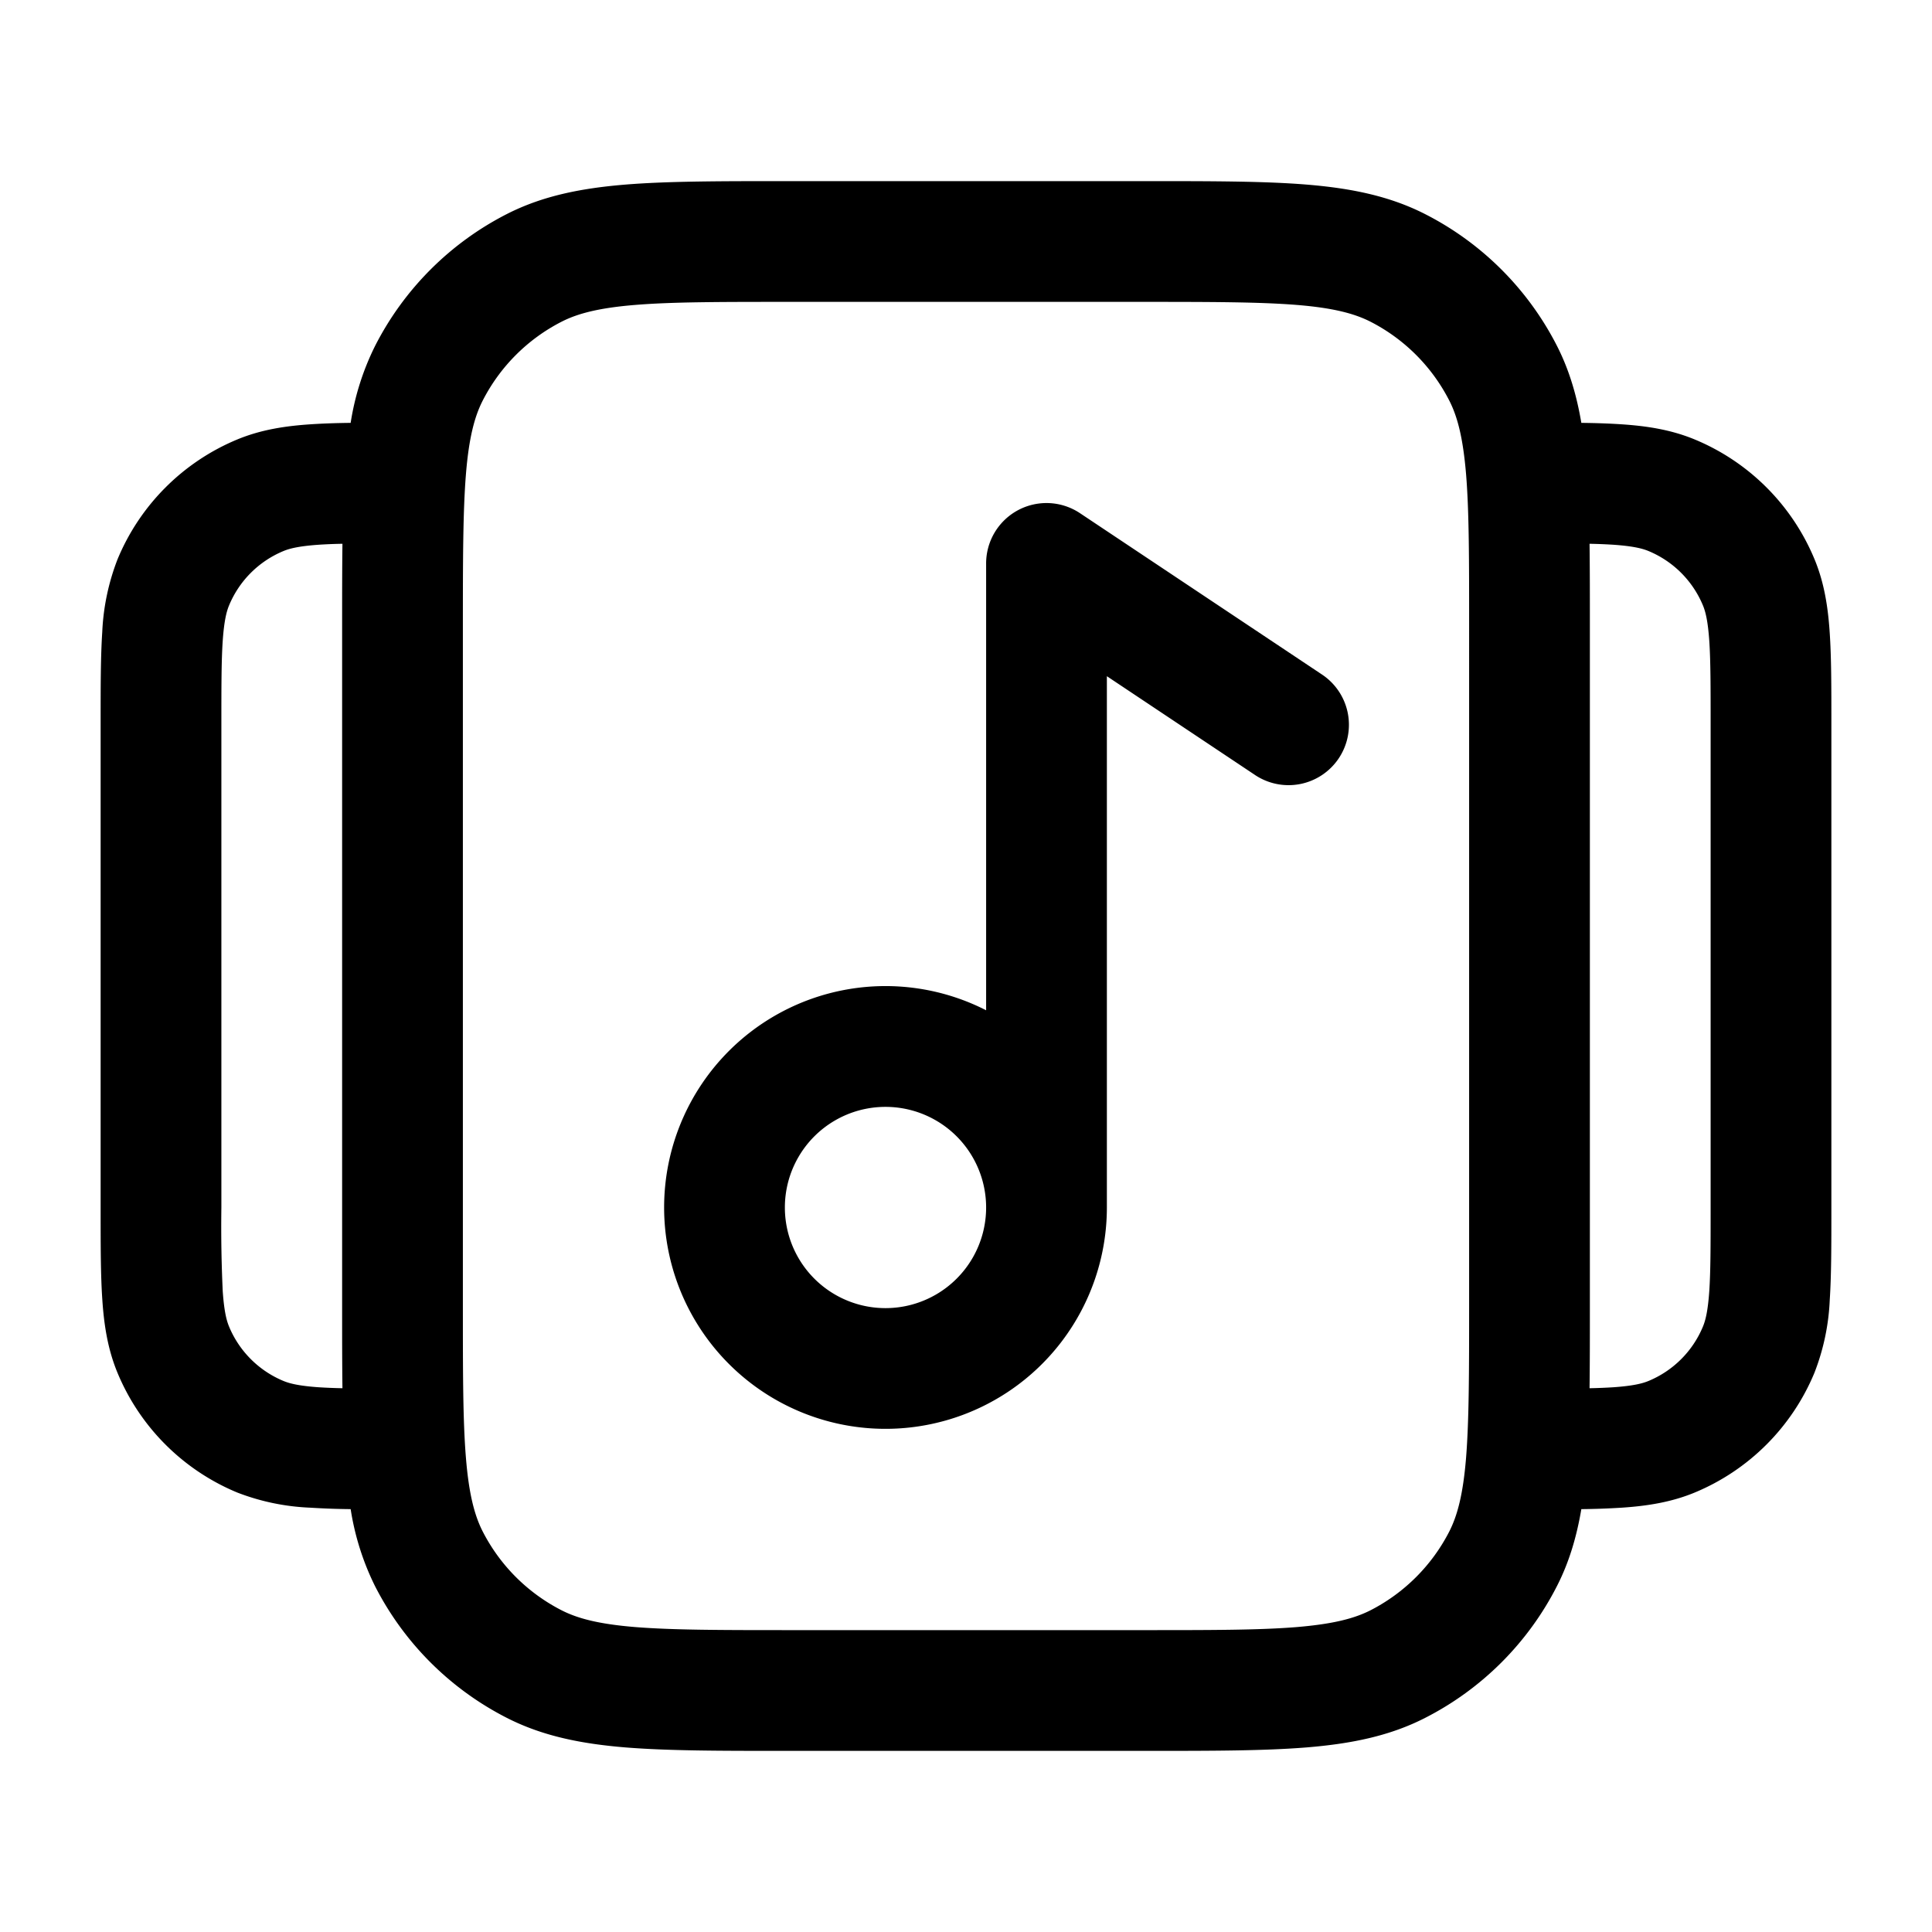 <svg xmlns="http://www.w3.org/2000/svg" width="24" height="24" fill="currentColor" viewBox="0 0 24 24">
  <path fill-rule="evenodd" d="M9.768 2.25h4.464c.813 0 1.469 0 2 .043.546.045 1.026.14 1.47.366a3.75 3.75 0 0 1 1.64 1.639c.152.299.244.614.302.955.184.002.35.008.501.018.317.021.617.068.907.188a2.75 2.75 0 0 1 1.489 1.489c.12.29.167.59.188.907.021.304.021.675.021 1.12v6.05c0 .445 0 .816-.02 1.12a2.822 2.822 0 0 1-.19.907 2.75 2.75 0 0 1-1.488 1.489c-.29.12-.59.167-.907.188a9.41 9.41 0 0 1-.501.018c-.058.341-.15.657-.303.956a3.75 3.75 0 0 1-1.639 1.638c-.444.227-.924.321-1.47.366-.531.043-1.187.043-2 .043H9.768c-.813 0-1.469 0-2-.043-.546-.045-1.026-.14-1.47-.366a3.75 3.75 0 0 1-1.64-1.639 3.277 3.277 0 0 1-.302-.955 9.407 9.407 0 0 1-.501-.018 2.822 2.822 0 0 1-.907-.188 2.75 2.75 0 0 1-1.489-1.489c-.12-.29-.167-.59-.188-.907-.021-.304-.021-.675-.021-1.12v-6.05c0-.445 0-.816.02-1.12a2.84 2.84 0 0 1 .19-.907 2.75 2.75 0 0 1 1.488-1.489c.29-.12.59-.167.907-.188.15-.01.317-.016.501-.018a3.26 3.26 0 0 1 .303-.955 3.75 3.75 0 0 1 1.639-1.64c.444-.226.924-.32 1.47-.365.531-.043 1.187-.043 2-.043Zm9.978 14.995a6.49 6.49 0 0 0 .297-.012c.241-.017.358-.046.435-.078.307-.127.55-.37.677-.677.032-.077.061-.194.078-.435.017-.247.017-.567.017-1.043V9c0-.476 0-.796-.017-1.043-.017-.241-.046-.358-.078-.435a1.25 1.25 0 0 0-.677-.677c-.077-.032-.194-.061-.435-.078a6.662 6.662 0 0 0-.297-.012c.004.307.004.644.004 1.013v8.464c0 .37 0 .706-.004 1.013ZM4.25 16.232c0 .37 0 .706.004 1.013a6.489 6.489 0 0 1-.297-.012c-.241-.017-.358-.046-.435-.078a1.25 1.25 0 0 1-.677-.677c-.032-.077-.061-.194-.078-.435A17.091 17.091 0 0 1 2.75 15V9c0-.476 0-.796.017-1.043.017-.241.046-.358.078-.435.127-.307.37-.55.677-.677.077-.032.194-.061.435-.078a5.96 5.96 0 0 1 .297-.012c-.004.307-.004.644-.004 1.013v8.464ZM7.89 3.788c-.453.037-.714.107-.911.207a2.25 2.25 0 0 0-.984.984c-.1.197-.17.458-.207.912-.037.462-.038 1.057-.038 1.909v8.4c0 .852 0 1.447.038 1.91.037.453.107.714.207.912.216.423.56.767.984.983.197.1.458.17.912.207.462.037 1.057.038 1.909.038h4.4c.853 0 1.447 0 1.91-.038.453-.038.714-.107.912-.207.423-.216.767-.56.983-.983.1-.198.17-.459.207-.913.037-.462.038-1.057.038-1.909V7.8c0-.852 0-1.447-.038-1.91-.038-.453-.107-.714-.207-.911a2.25 2.25 0 0 0-.983-.984c-.198-.1-.459-.17-.913-.207-.462-.037-1.057-.038-1.909-.038H9.8c-.852 0-1.447 0-1.91.038ZM11 13.75a1.25 1.25 0 1 0 0 2.5 1.25 1.25 0 0 0 0-2.5Zm1.25-1.2a2.75 2.75 0 1 0 1.5 2.453V8.4l1.834 1.223a.75.75 0 1 0 .832-1.248l-3-2A.75.75 0 0 0 12.25 7v5.55Z" clip-rule="evenodd"/>
</svg>
